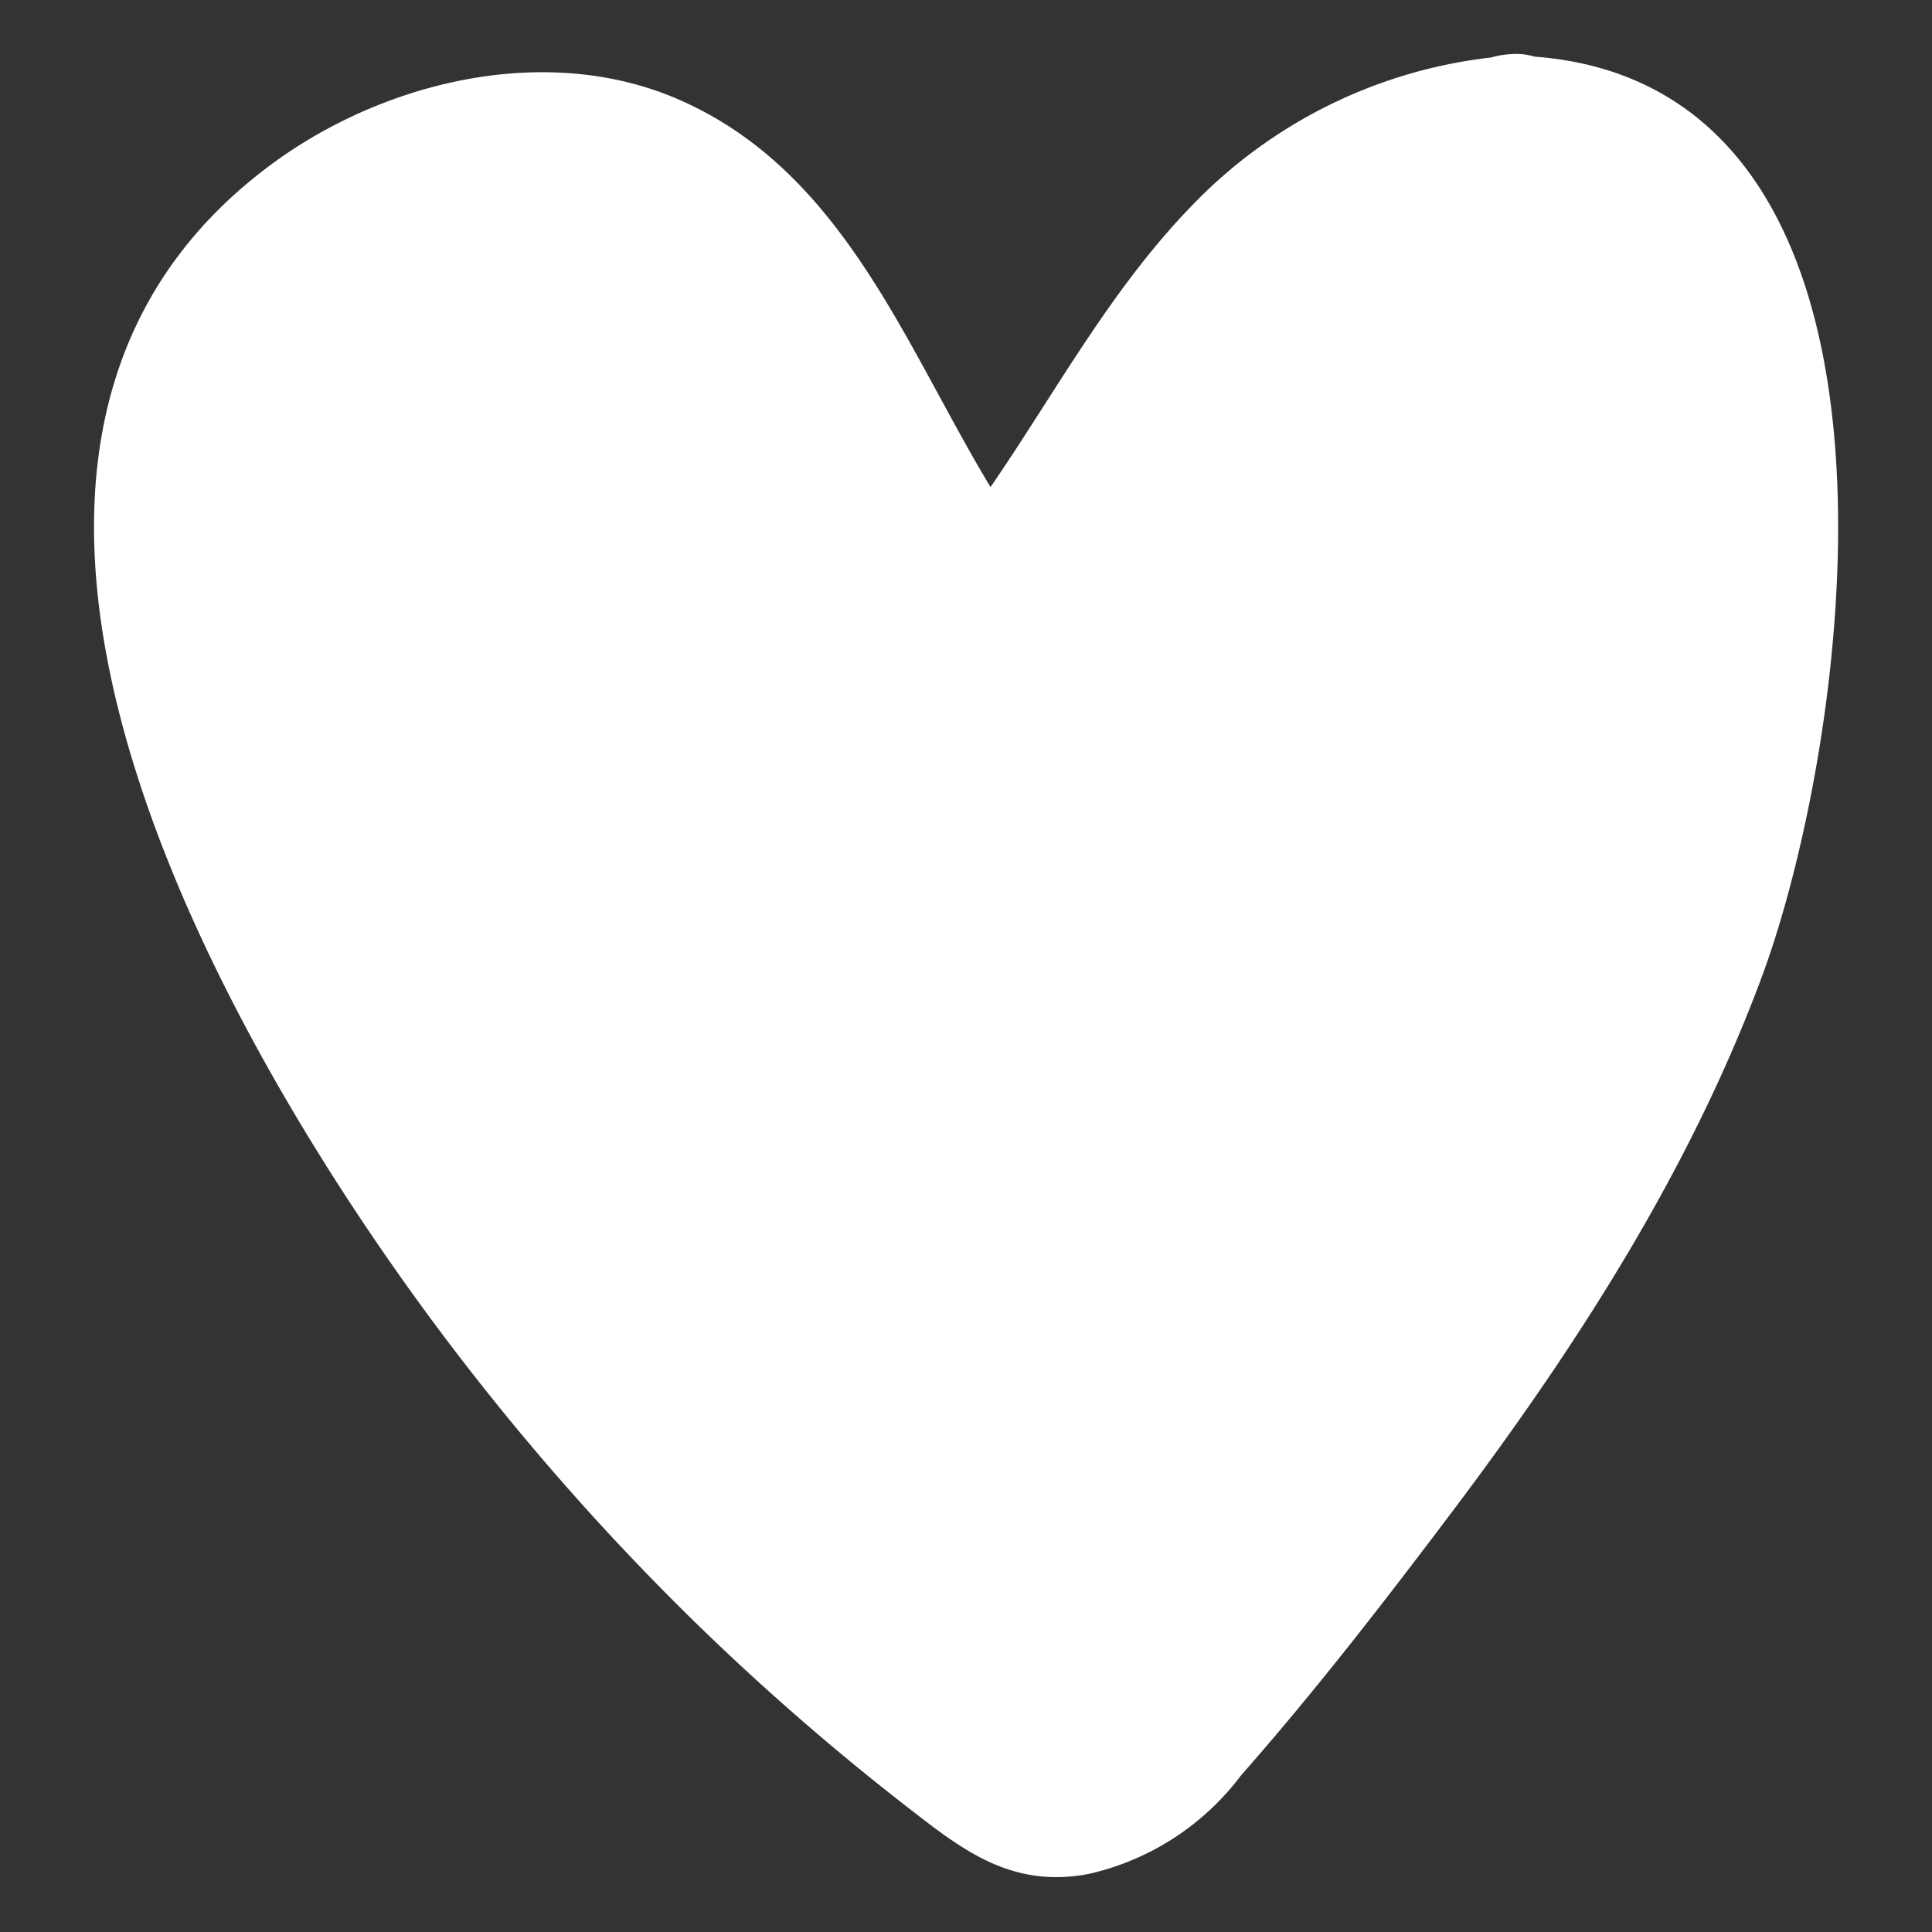 <svg id="Layer_1" data-name="Layer 1" xmlns="http://www.w3.org/2000/svg" viewBox="0 0 72 72"><rect x="0" y="0" width="72" height="72" fill="#333333" stroke="none"/><defs><style>.cls-1{fill:#fff;stroke:#fff;stroke-miterlimit:10;stroke-width:0.93px;}</style></defs><path class="cls-1" d="M57.09,2.57a1.78,1.78,0,0,0-.72-.09,2.85,2.85,0,0,0-.71.12A17.86,17.86,0,0,0,44.74,8C41.58,11.26,39.5,15.31,36.89,19c-3.32-5.27-5.51-11.91-11.42-14.7C20.81,2.07,15,3.32,10.85,6.17c-13.11,9.1-4.62,27.08,1.92,37.37A93.16,93.16,0,0,0,26,59.9a92.29,92.29,0,0,0,8,7c2.05,1.59,3.76,3,6.48,2.48a9.33,9.33,0,0,0,5.4-3.5c2.81-3.19,5.45-6.61,8-10,4.56-6.07,8.74-12.58,11.38-19.74C68.56,27.12,71.72,3.6,57.09,2.57Z"/></svg>